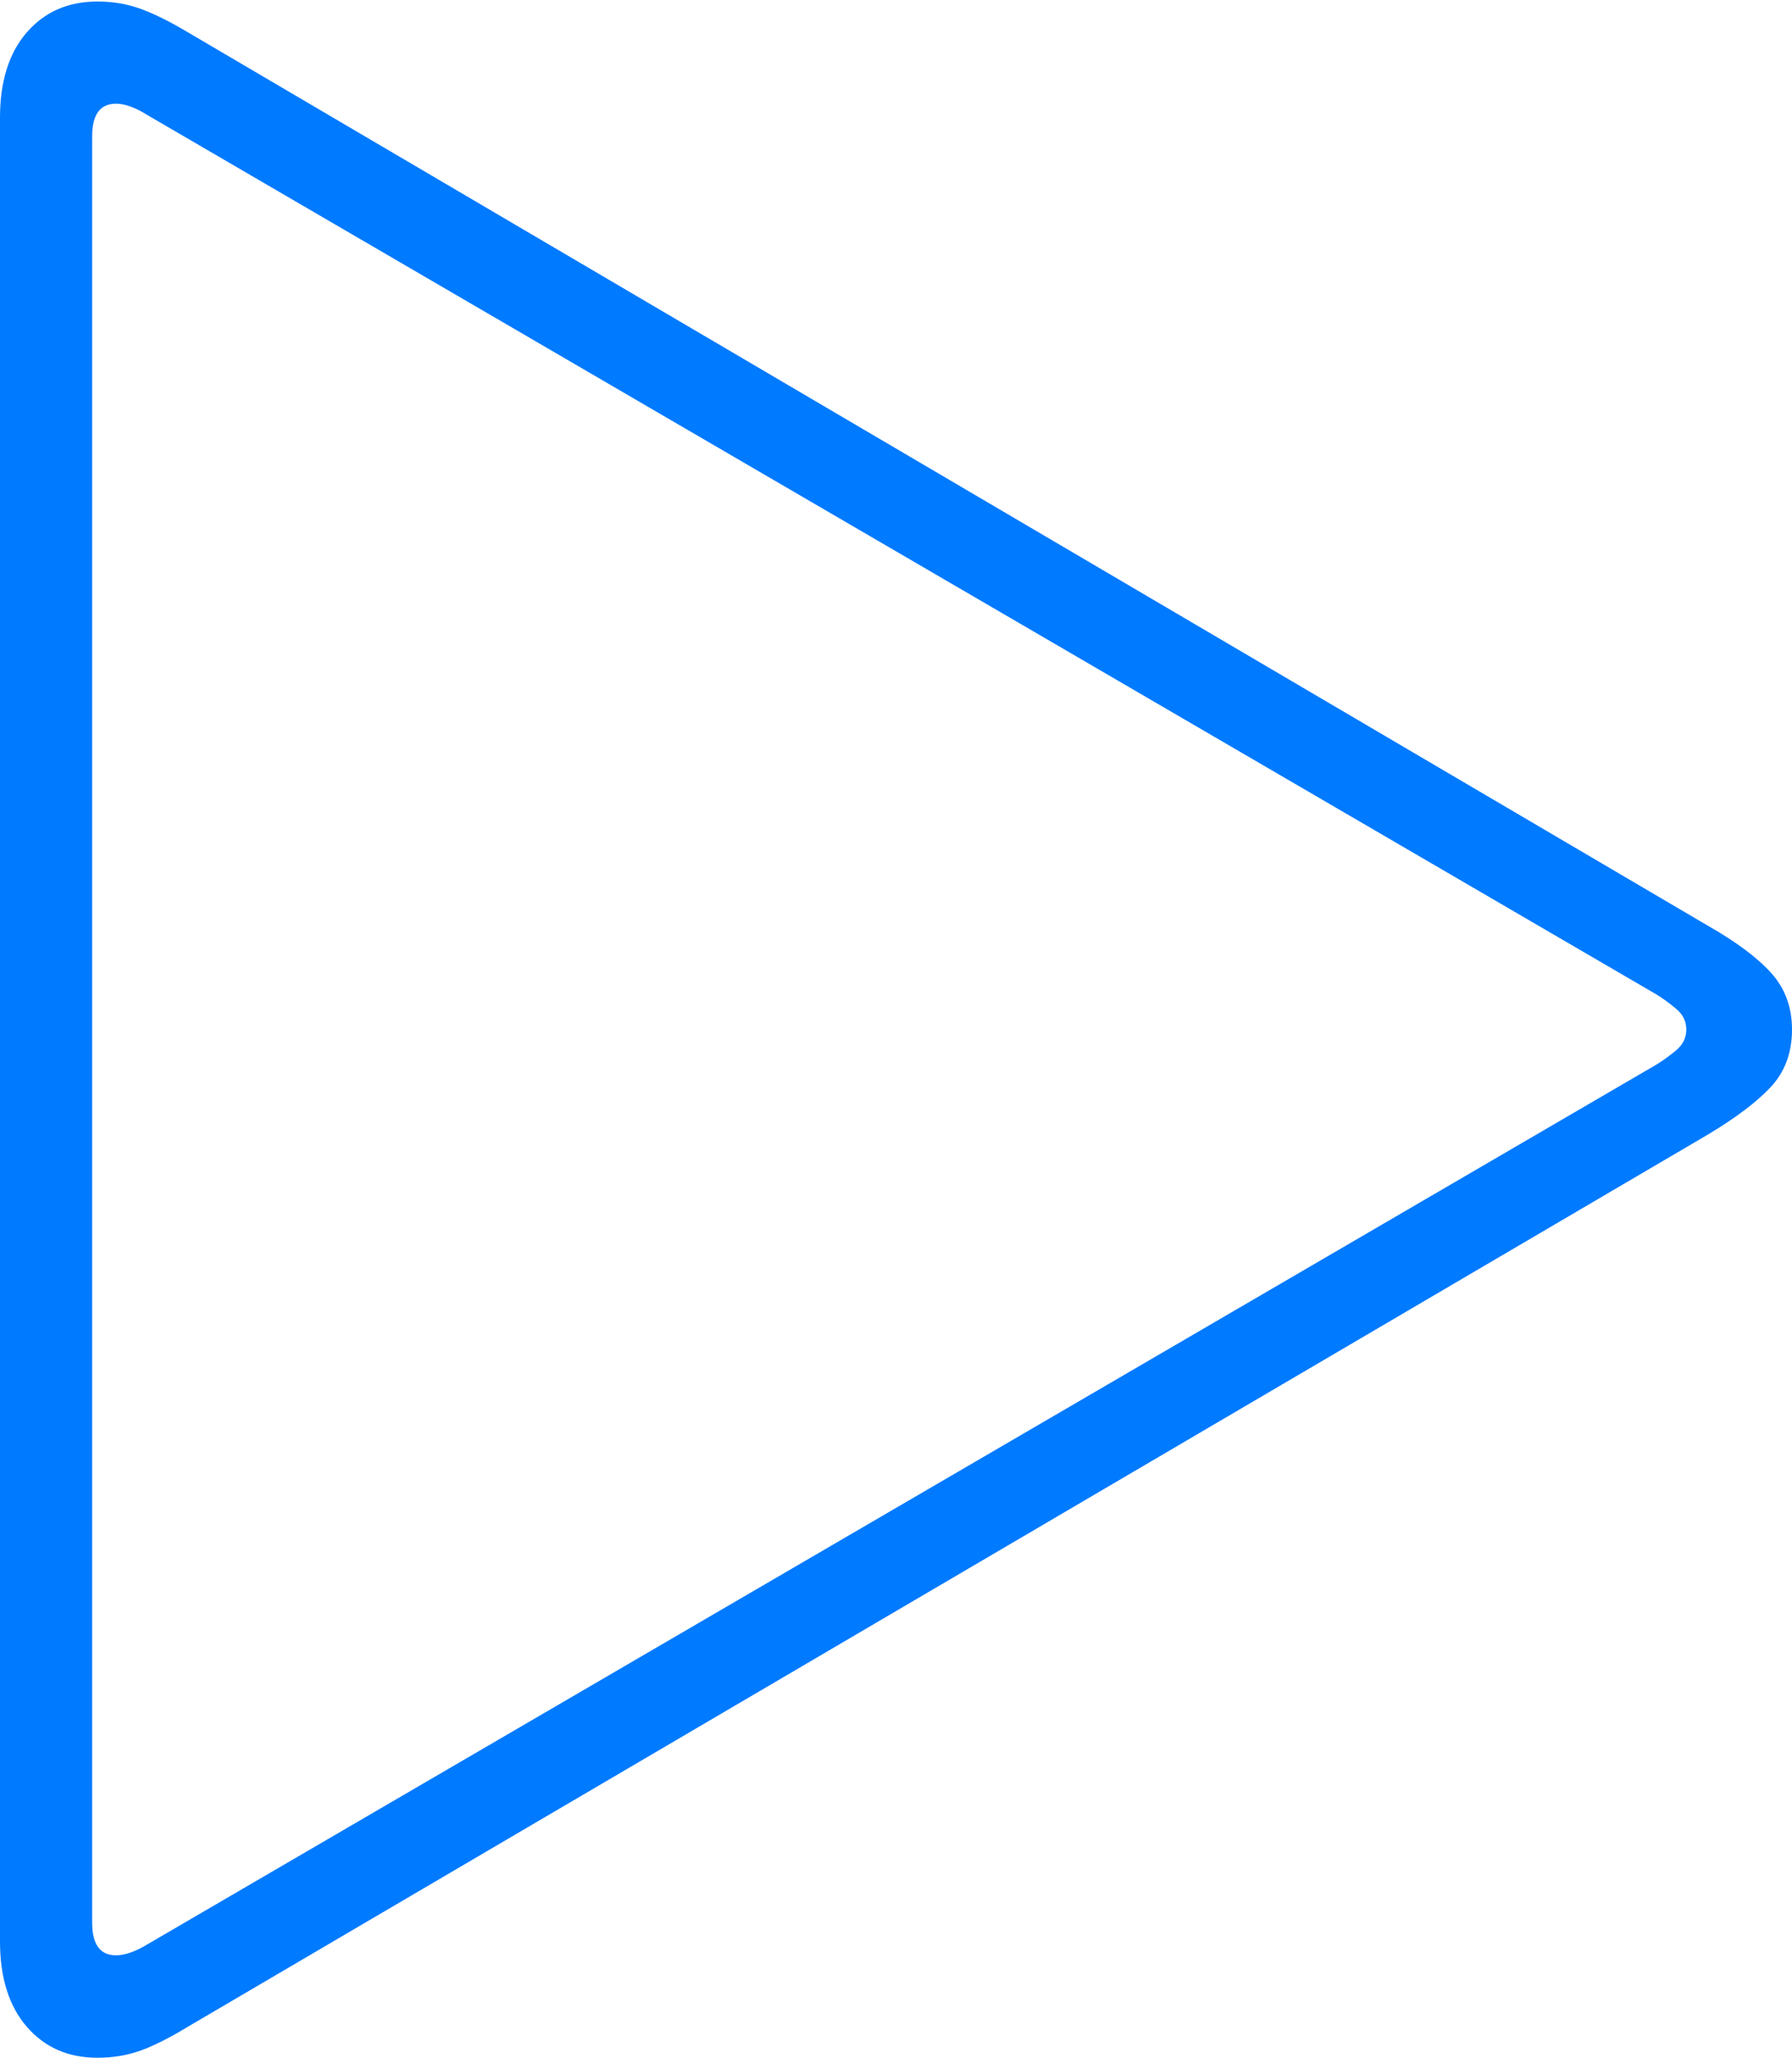 <?xml version="1.0" encoding="UTF-8"?>
<!--Generator: Apple Native CoreSVG 175-->
<!DOCTYPE svg
PUBLIC "-//W3C//DTD SVG 1.1//EN"
       "http://www.w3.org/Graphics/SVG/1.1/DTD/svg11.dtd">
<svg version="1.1" xmlns="http://www.w3.org/2000/svg" xmlns:xlink="http://www.w3.org/1999/xlink" width="14.175" height="16.271">
 <g>
  <rect height="16.271" opacity="0" width="14.175" x="0" y="0"/>
  <path d="M0.771 16.271Q0.952 16.271 1.11 16.215Q1.268 16.158 1.477 16.031L13.51 8.971Q13.844 8.771 14.01 8.592Q14.175 8.412 14.175 8.141Q14.175 7.876 14.01 7.693Q13.844 7.51 13.51 7.32L1.477 0.25Q1.268 0.126 1.11 0.069Q0.952 0.012 0.771 0.012Q0.424 0.012 0.212 0.256Q0 0.5 0 0.931L0 15.35Q0 15.781 0.212 16.026Q0.424 16.271 0.771 16.271ZM0.918 15.461Q0.729 15.461 0.729 15.203L0.729 1.078Q0.729 0.82 0.918 0.82Q1.023 0.82 1.168 0.911L13.104 7.864Q13.182 7.912 13.261 7.979Q13.339 8.045 13.339 8.141Q13.339 8.236 13.261 8.303Q13.182 8.369 13.104 8.417L1.168 15.373Q1.023 15.461 0.918 15.461Z" fill="#007aff"/>
 </g>
</svg>
